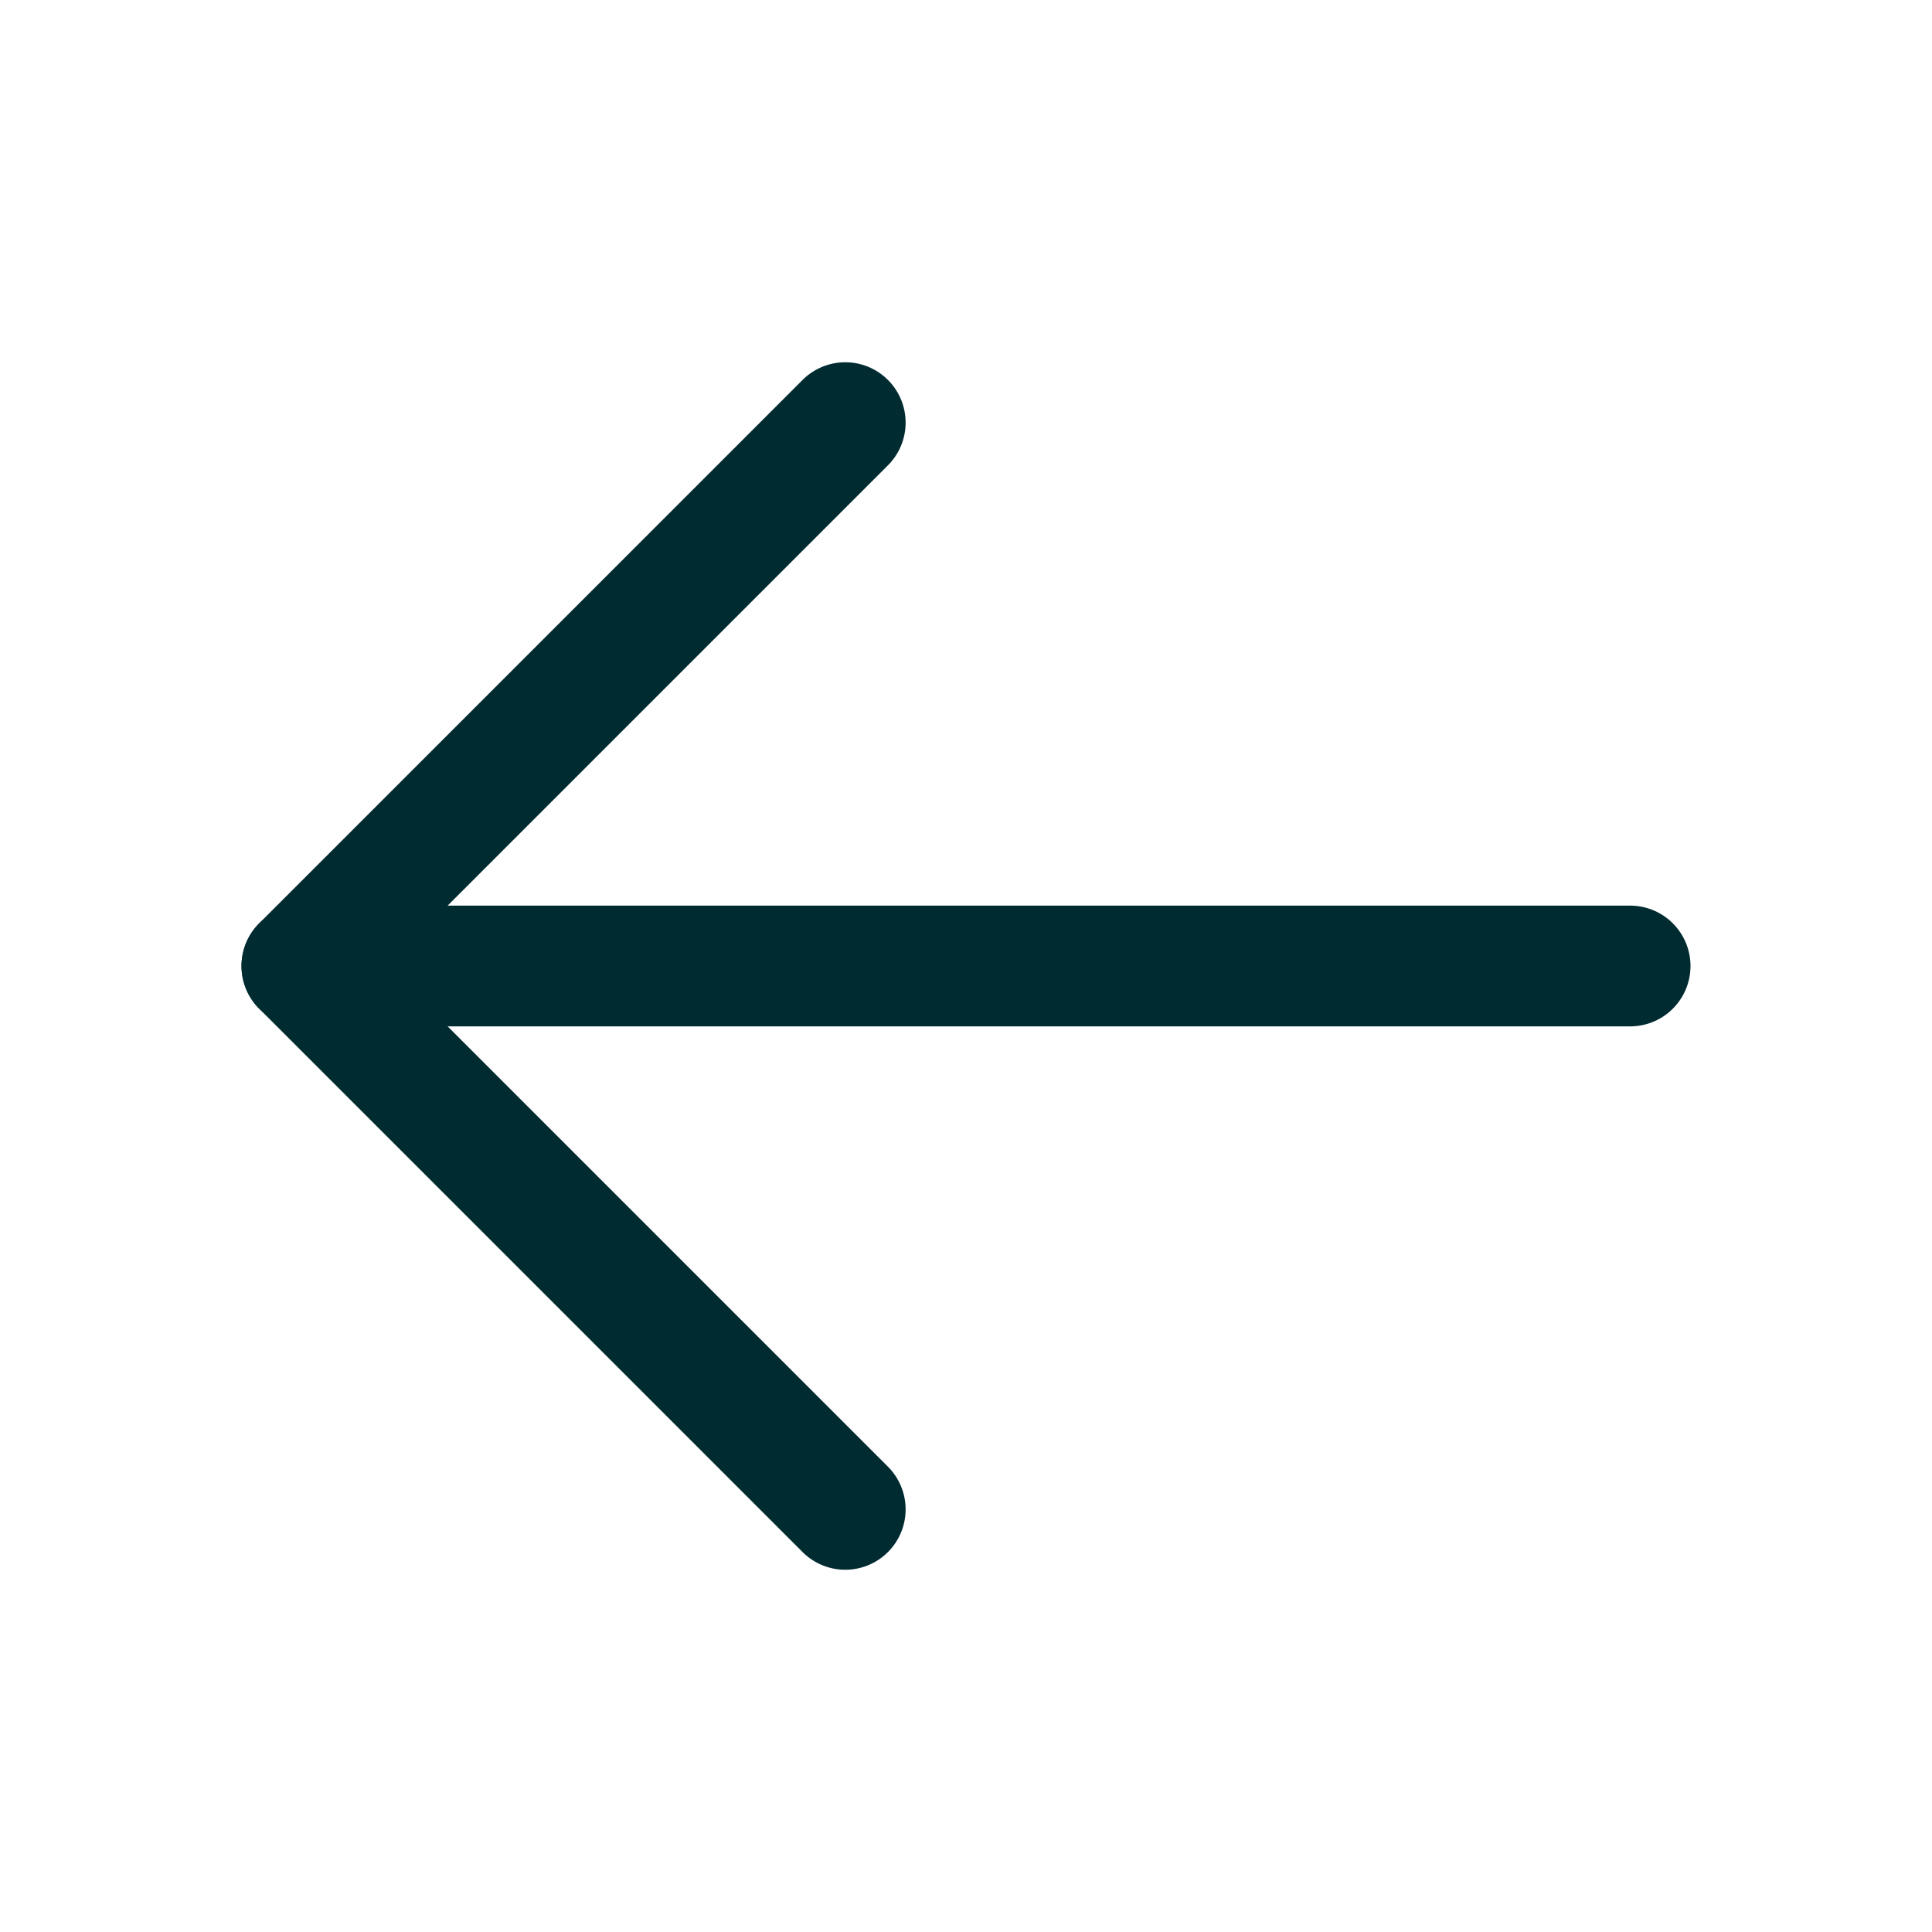 <svg width="32" height="32" viewBox="0 0 32 32" fill="none" xmlns="http://www.w3.org/2000/svg">
<g id="Specialties Left Arrow">
<path id="Vector" d="M27 16H5" stroke="#002B31" stroke-width="2" stroke-linecap="round" stroke-linejoin="round"/>
<path id="Vector_2" d="M14 7L5 16L14 25" stroke="#002B31" stroke-width="2" stroke-linecap="round" stroke-linejoin="round"/>
</g>
</svg>
